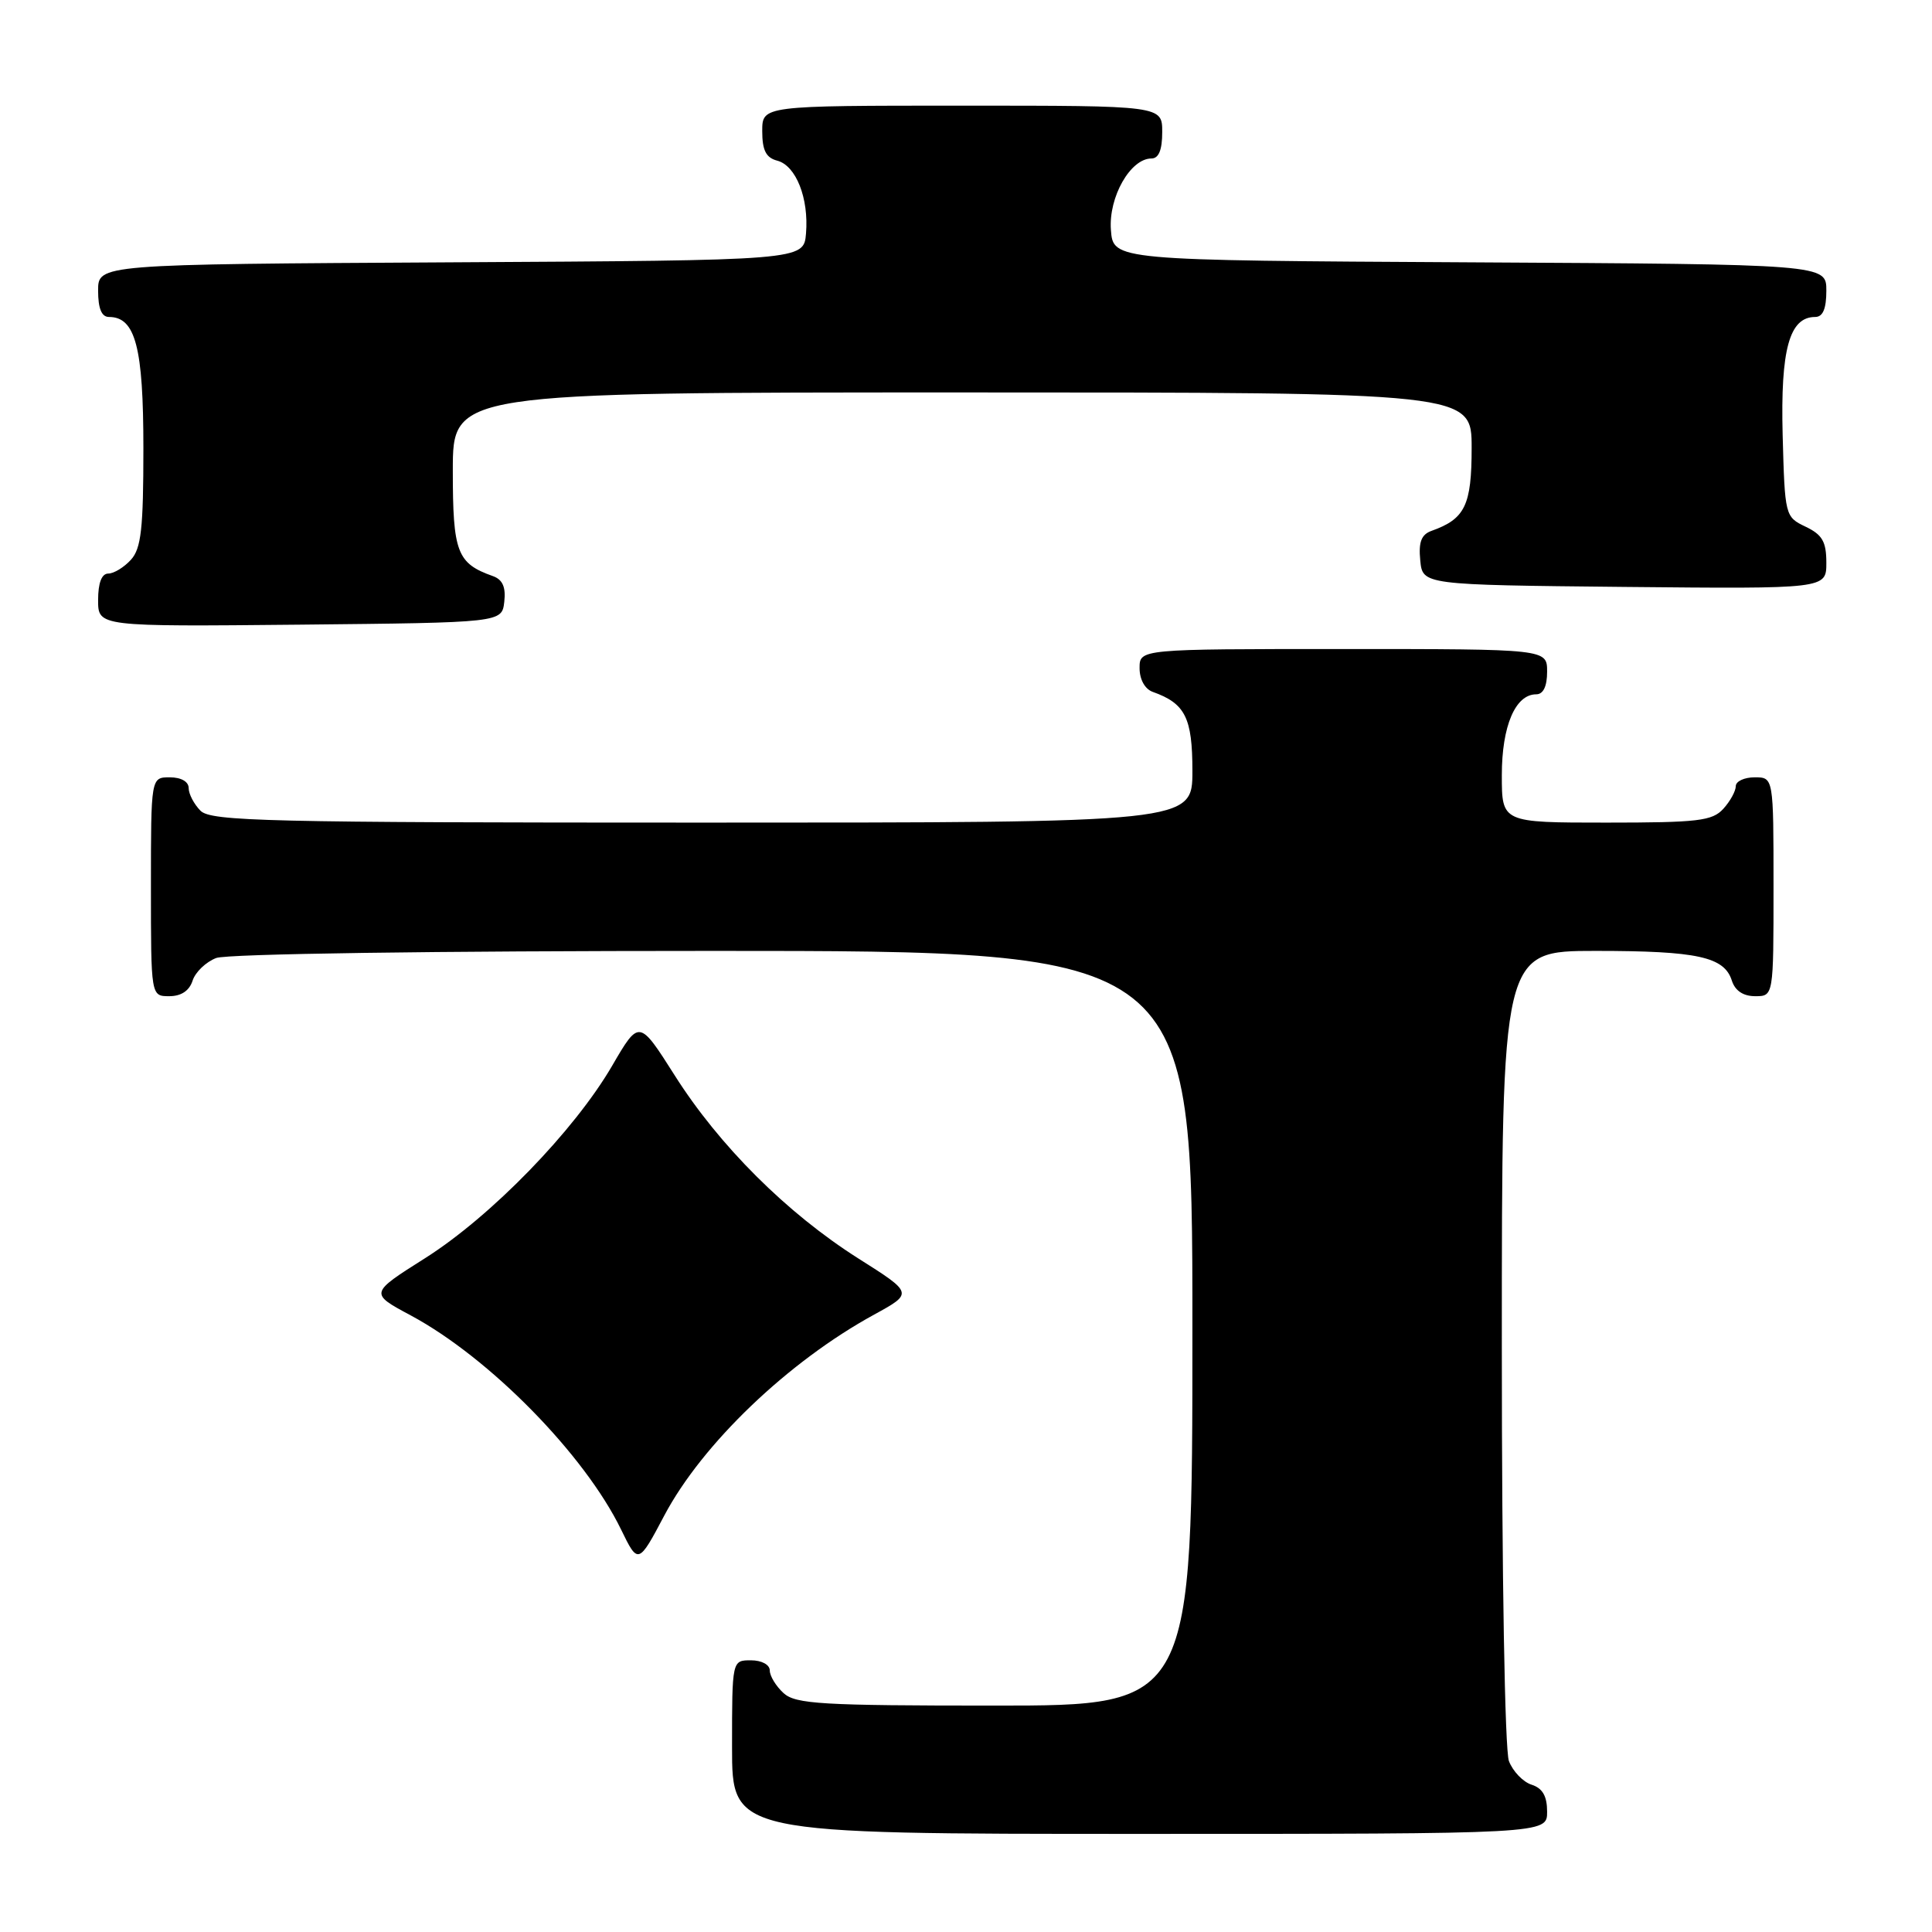<?xml version="1.0" encoding="UTF-8" standalone="no"?>
<!DOCTYPE svg PUBLIC "-//W3C//DTD SVG 1.1//EN" "http://www.w3.org/Graphics/SVG/1.1/DTD/svg11.dtd" >
<svg xmlns="http://www.w3.org/2000/svg" xmlns:xlink="http://www.w3.org/1999/xlink" version="1.1" viewBox="0 0 256 256">
 <g >
 <path fill="currentColor"
d=" M 205.00 240.07 C 205.00 237.99 204.40 236.95 202.94 236.48 C 201.81 236.12 200.46 234.71 199.94 233.35 C 199.40 231.91 199.00 208.85 199.00 178.43 C 199.00 126.00 199.00 126.00 211.43 126.00 C 224.93 126.00 228.48 126.78 229.48 129.94 C 229.91 131.28 230.99 132.00 232.57 132.00 C 235.00 132.00 235.00 132.00 235.00 117.50 C 235.00 103.00 235.00 103.00 232.50 103.00 C 231.12 103.00 230.00 103.53 230.00 104.17 C 230.00 104.82 229.26 106.17 228.35 107.17 C 226.89 108.78 224.99 109.00 212.85 109.00 C 199.00 109.00 199.00 109.00 199.00 102.72 C 199.00 96.20 200.79 92.00 203.56 92.00 C 204.49 92.00 205.00 90.95 205.00 89.00 C 205.00 86.00 205.00 86.00 178.00 86.00 C 151.00 86.00 151.00 86.00 151.00 88.53 C 151.00 90.04 151.71 91.31 152.75 91.68 C 157.05 93.21 158.00 95.10 158.00 102.15 C 158.00 109.00 158.00 109.00 93.07 109.00 C 35.38 109.00 27.97 108.82 26.57 107.43 C 25.71 106.56 25.00 105.21 25.00 104.43 C 25.00 103.57 24.00 103.00 22.50 103.00 C 20.00 103.00 20.00 103.00 20.00 117.50 C 20.00 132.00 20.00 132.00 22.43 132.00 C 24.01 132.00 25.09 131.28 25.52 129.94 C 25.88 128.81 27.29 127.46 28.65 126.94 C 30.11 126.39 57.27 126.00 94.57 126.00 C 158.00 126.00 158.00 126.00 158.00 176.00 C 158.00 226.00 158.00 226.00 131.83 226.00 C 108.88 226.00 105.43 225.80 103.83 224.35 C 102.82 223.43 102.00 222.08 102.00 221.35 C 102.00 220.58 100.93 220.00 99.50 220.00 C 97.00 220.00 97.00 220.00 97.00 231.50 C 97.00 243.00 97.00 243.00 151.00 243.00 C 205.00 243.00 205.00 243.00 205.00 240.07 Z  M 88.02 200.82 C 93.04 191.33 104.44 180.41 115.85 174.18 C 121.01 171.35 121.01 171.35 113.70 166.73 C 104.26 160.74 95.30 151.81 89.40 142.49 C 84.69 135.07 84.69 135.07 81.10 141.24 C 76.08 149.85 65.09 161.16 56.35 166.70 C 48.96 171.37 48.96 171.37 54.43 174.30 C 64.86 179.90 77.48 192.75 82.31 202.70 C 84.54 207.30 84.61 207.28 88.02 200.82 Z  M 66.82 79.74 C 67.04 77.80 66.60 76.80 65.32 76.34 C 60.55 74.65 60.00 73.20 60.00 62.35 C 60.00 52.00 60.00 52.00 127.50 52.00 C 195.00 52.00 195.00 52.00 195.00 59.35 C 195.00 66.96 194.13 68.76 189.69 70.34 C 188.34 70.82 187.95 71.82 188.19 74.24 C 188.50 77.50 188.50 77.50 215.25 77.77 C 242.00 78.03 242.00 78.03 242.00 74.57 C 242.00 71.78 241.47 70.85 239.25 69.79 C 236.53 68.49 236.50 68.36 236.21 57.62 C 235.92 46.30 237.10 42.00 240.52 42.00 C 241.54 42.00 242.00 40.92 242.00 38.51 C 242.00 35.02 242.00 35.02 194.75 34.76 C 147.50 34.50 147.50 34.50 147.20 30.45 C 146.88 26.11 149.79 21.00 152.57 21.00 C 153.54 21.00 154.00 19.87 154.00 17.50 C 154.00 14.00 154.00 14.00 127.50 14.00 C 101.00 14.00 101.00 14.00 101.00 17.38 C 101.00 19.92 101.50 20.90 102.99 21.29 C 105.48 21.94 107.19 26.28 106.80 30.94 C 106.50 34.50 106.50 34.50 59.75 34.76 C 13.00 35.02 13.00 35.02 13.00 38.51 C 13.00 40.88 13.46 42.00 14.44 42.00 C 17.95 42.00 19.00 46.02 19.00 59.39 C 19.00 70.04 18.71 72.67 17.35 74.17 C 16.43 75.18 15.08 76.00 14.35 76.00 C 13.47 76.00 13.00 77.24 13.00 79.52 C 13.00 83.03 13.00 83.03 39.75 82.77 C 66.50 82.50 66.50 82.50 66.82 79.74 Z "/>
</g>
</svg>